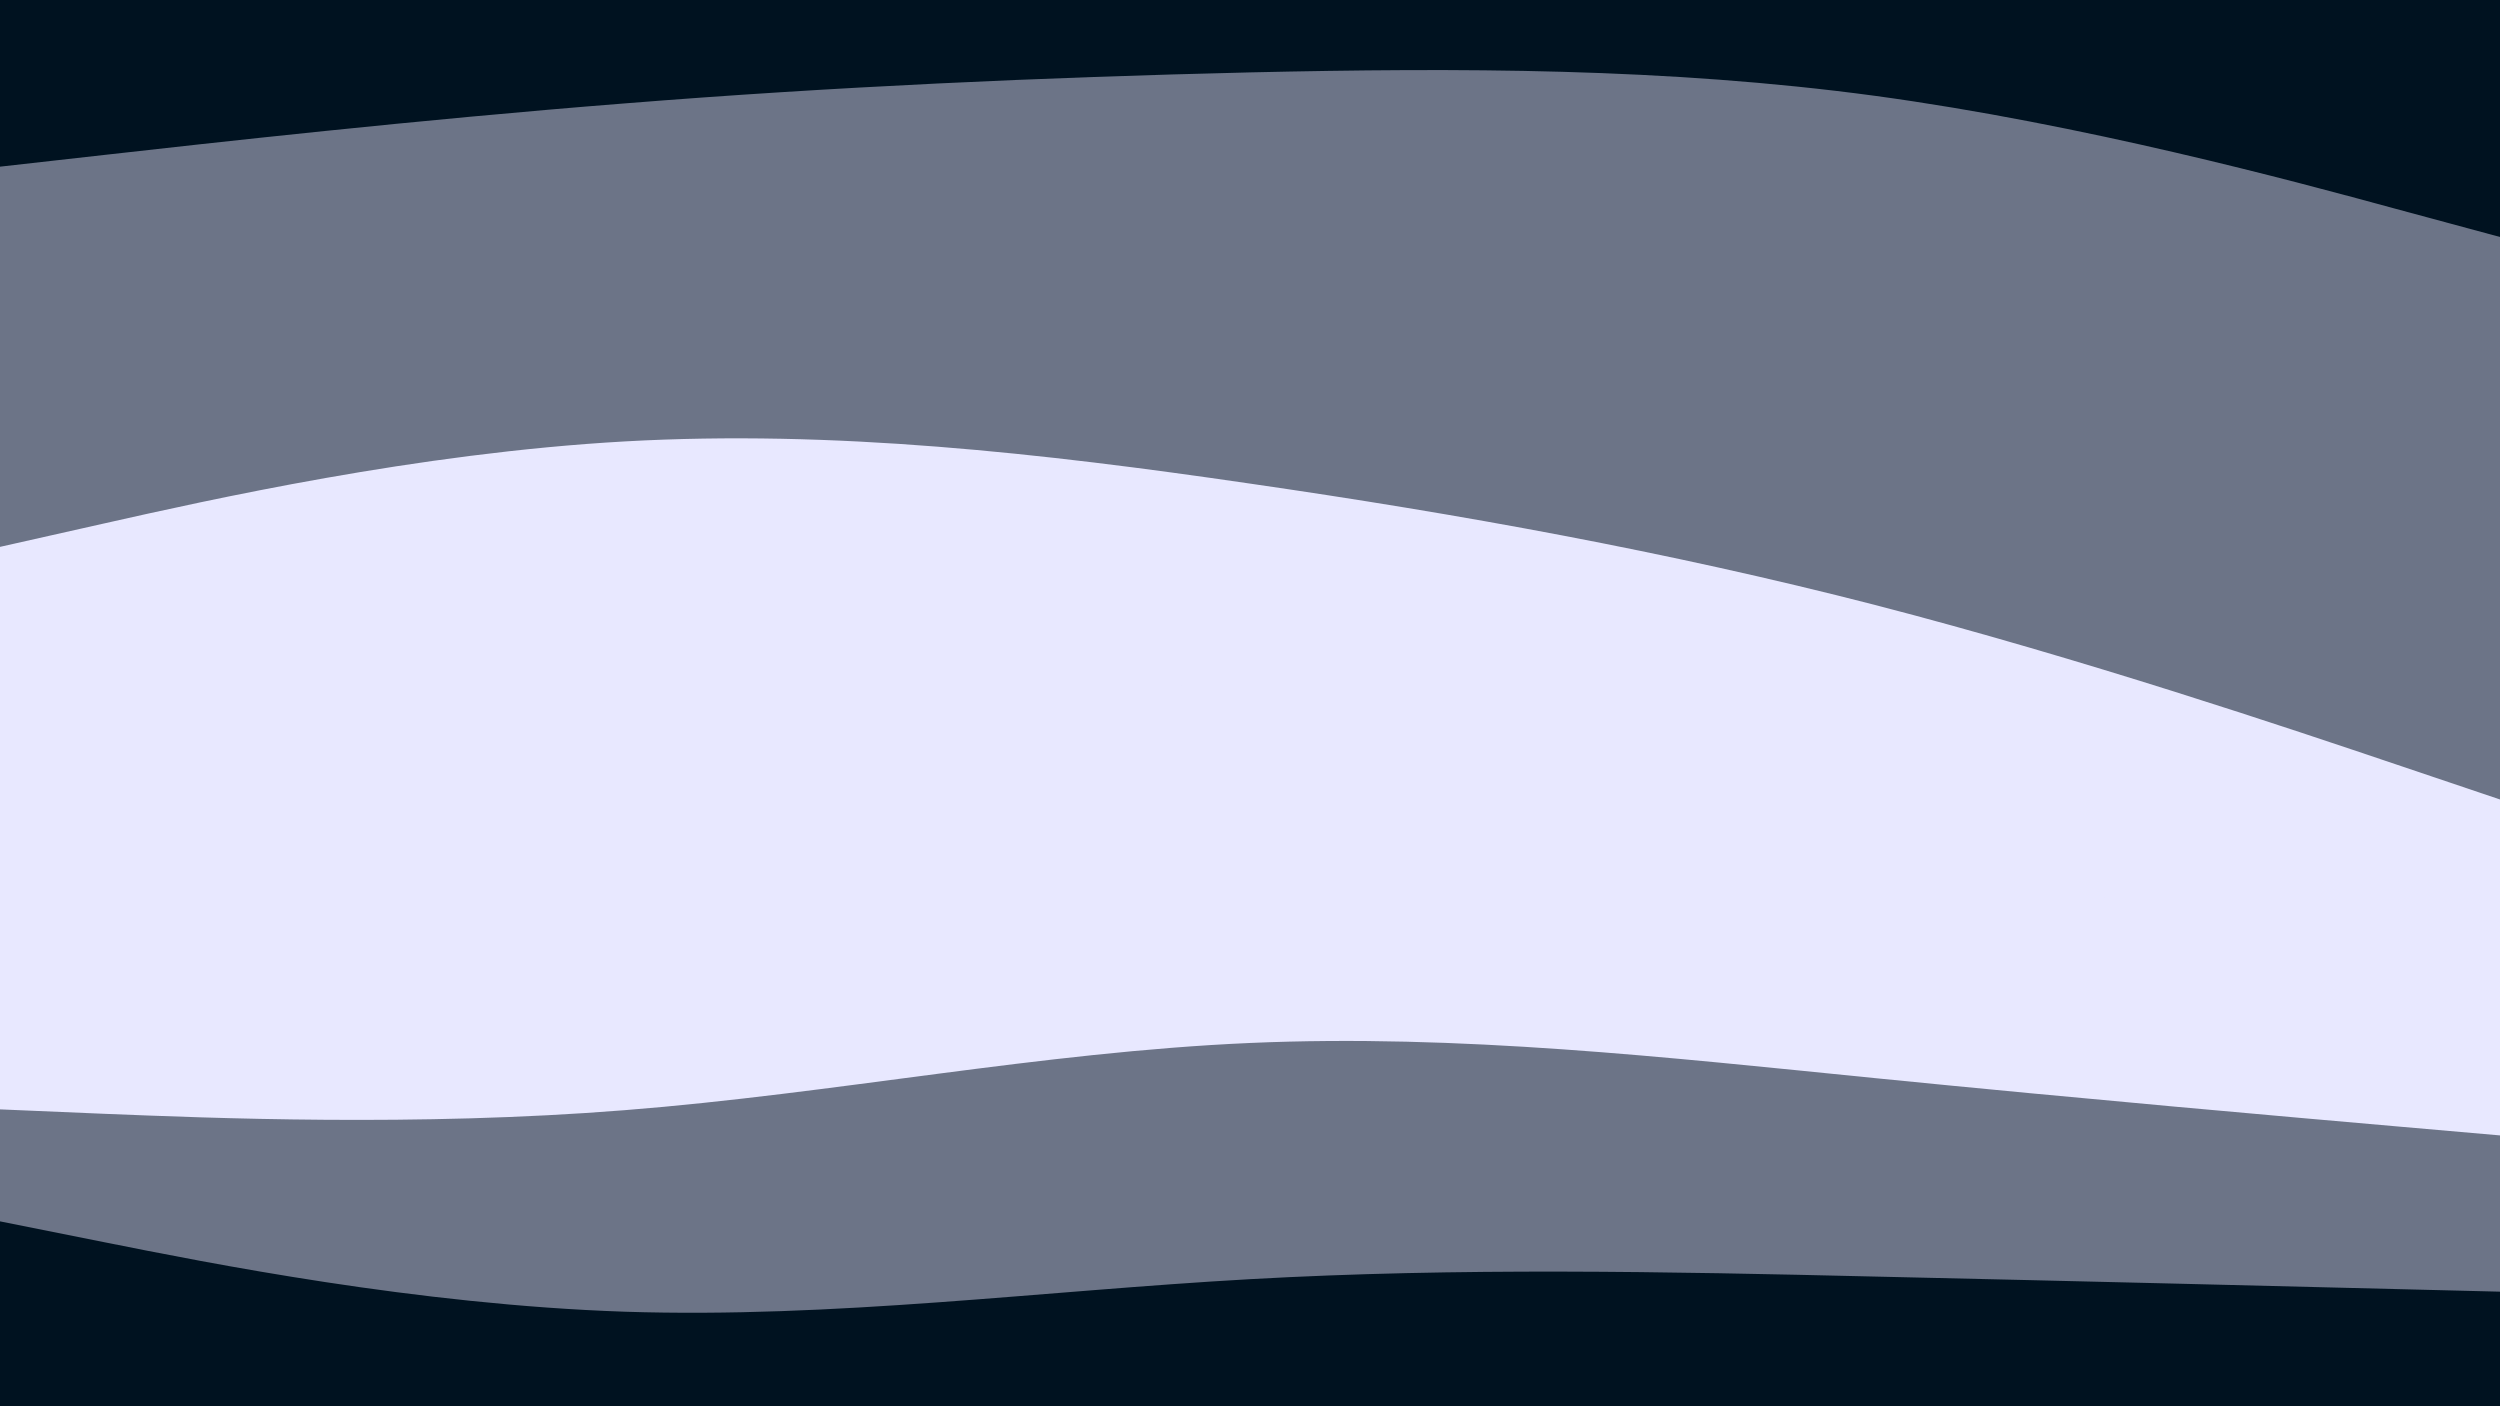 <svg id="visual" viewBox="0 0 960 540" width="960" height="540" xmlns="http://www.w3.org/2000/svg" xmlns:xlink="http://www.w3.org/1999/xlink" version="1.1"><path d="M0 66L40 61.5C80 57 160 48 240 41.7C320 35.3 400 31.7 480 29.8C560 28 640 28 720 38.8C800 49.7 880 71.3 920 82.2L960 93L960 0L920 0C880 0 800 0 720 0C640 0 560 0 480 0C400 0 320 0 240 0C160 0 80 0 40 0L0 0Z" fill="#001220"></path><path d="M0 212L40 203C80 194 160 176 240 171.5C320 167 400 176 480 187.7C560 199.3 640 213.7 720 234.3C800 255 880 282 920 295.5L960 309L960 91L920 80.2C880 69.3 800 47.7 720 36.8C640 26 560 26 480 27.8C400 29.7 320 33.3 240 39.7C160 46 80 55 40 59.5L0 64Z" fill="#6c7487"></path><path d="M0 298L40 282.7C80 267.3 160 236.7 240 233C320 229.3 400 252.7 480 271.7C560 290.7 640 305.3 720 324.3C800 343.3 880 366.7 920 378.3L960 390L960 307L920 293.5C880 280 800 253 720 232.3C640 211.7 560 197.3 480 185.7C400 174 320 165 240 169.5C160 174 80 192 40 201L0 210Z" fill="#e8e8ff"></path><path d="M0 428L40 429.7C80 431.3 160 434.7 240 428.3C320 422 400 406 480 402.5C560 399 640 408 720 416C800 424 880 431 920 434.5L960 438L960 388L920 376.3C880 364.7 800 341.3 720 322.3C640 303.3 560 288.7 480 269.7C400 250.7 320 227.3 240 231C160 234.7 80 265.3 40 280.7L0 296Z" fill="#e8e8ff"></path><path d="M0 471L40 479C80 487 160 503 240 505.7C320 508.3 400 497.7 480 493.2C560 488.7 640 490.3 720 492.2C800 494 880 496 920 497L960 498L960 436L920 432.5C880 429 800 422 720 414C640 406 560 397 480 400.5C400 404 320 420 240 426.3C160 432.7 80 429.3 40 427.7L0 426Z" fill="#6c7487"></path><path d="M0 541L40 541C80 541 160 541 240 541C320 541 400 541 480 541C560 541 640 541 720 541C800 541 880 541 920 541L960 541L960 496L920 495C880 494 800 492 720 490.2C640 488.3 560 486.7 480 491.2C400 495.7 320 506.3 240 503.7C160 501 80 485 40 477L0 469Z" fill="#001220"></path></svg>